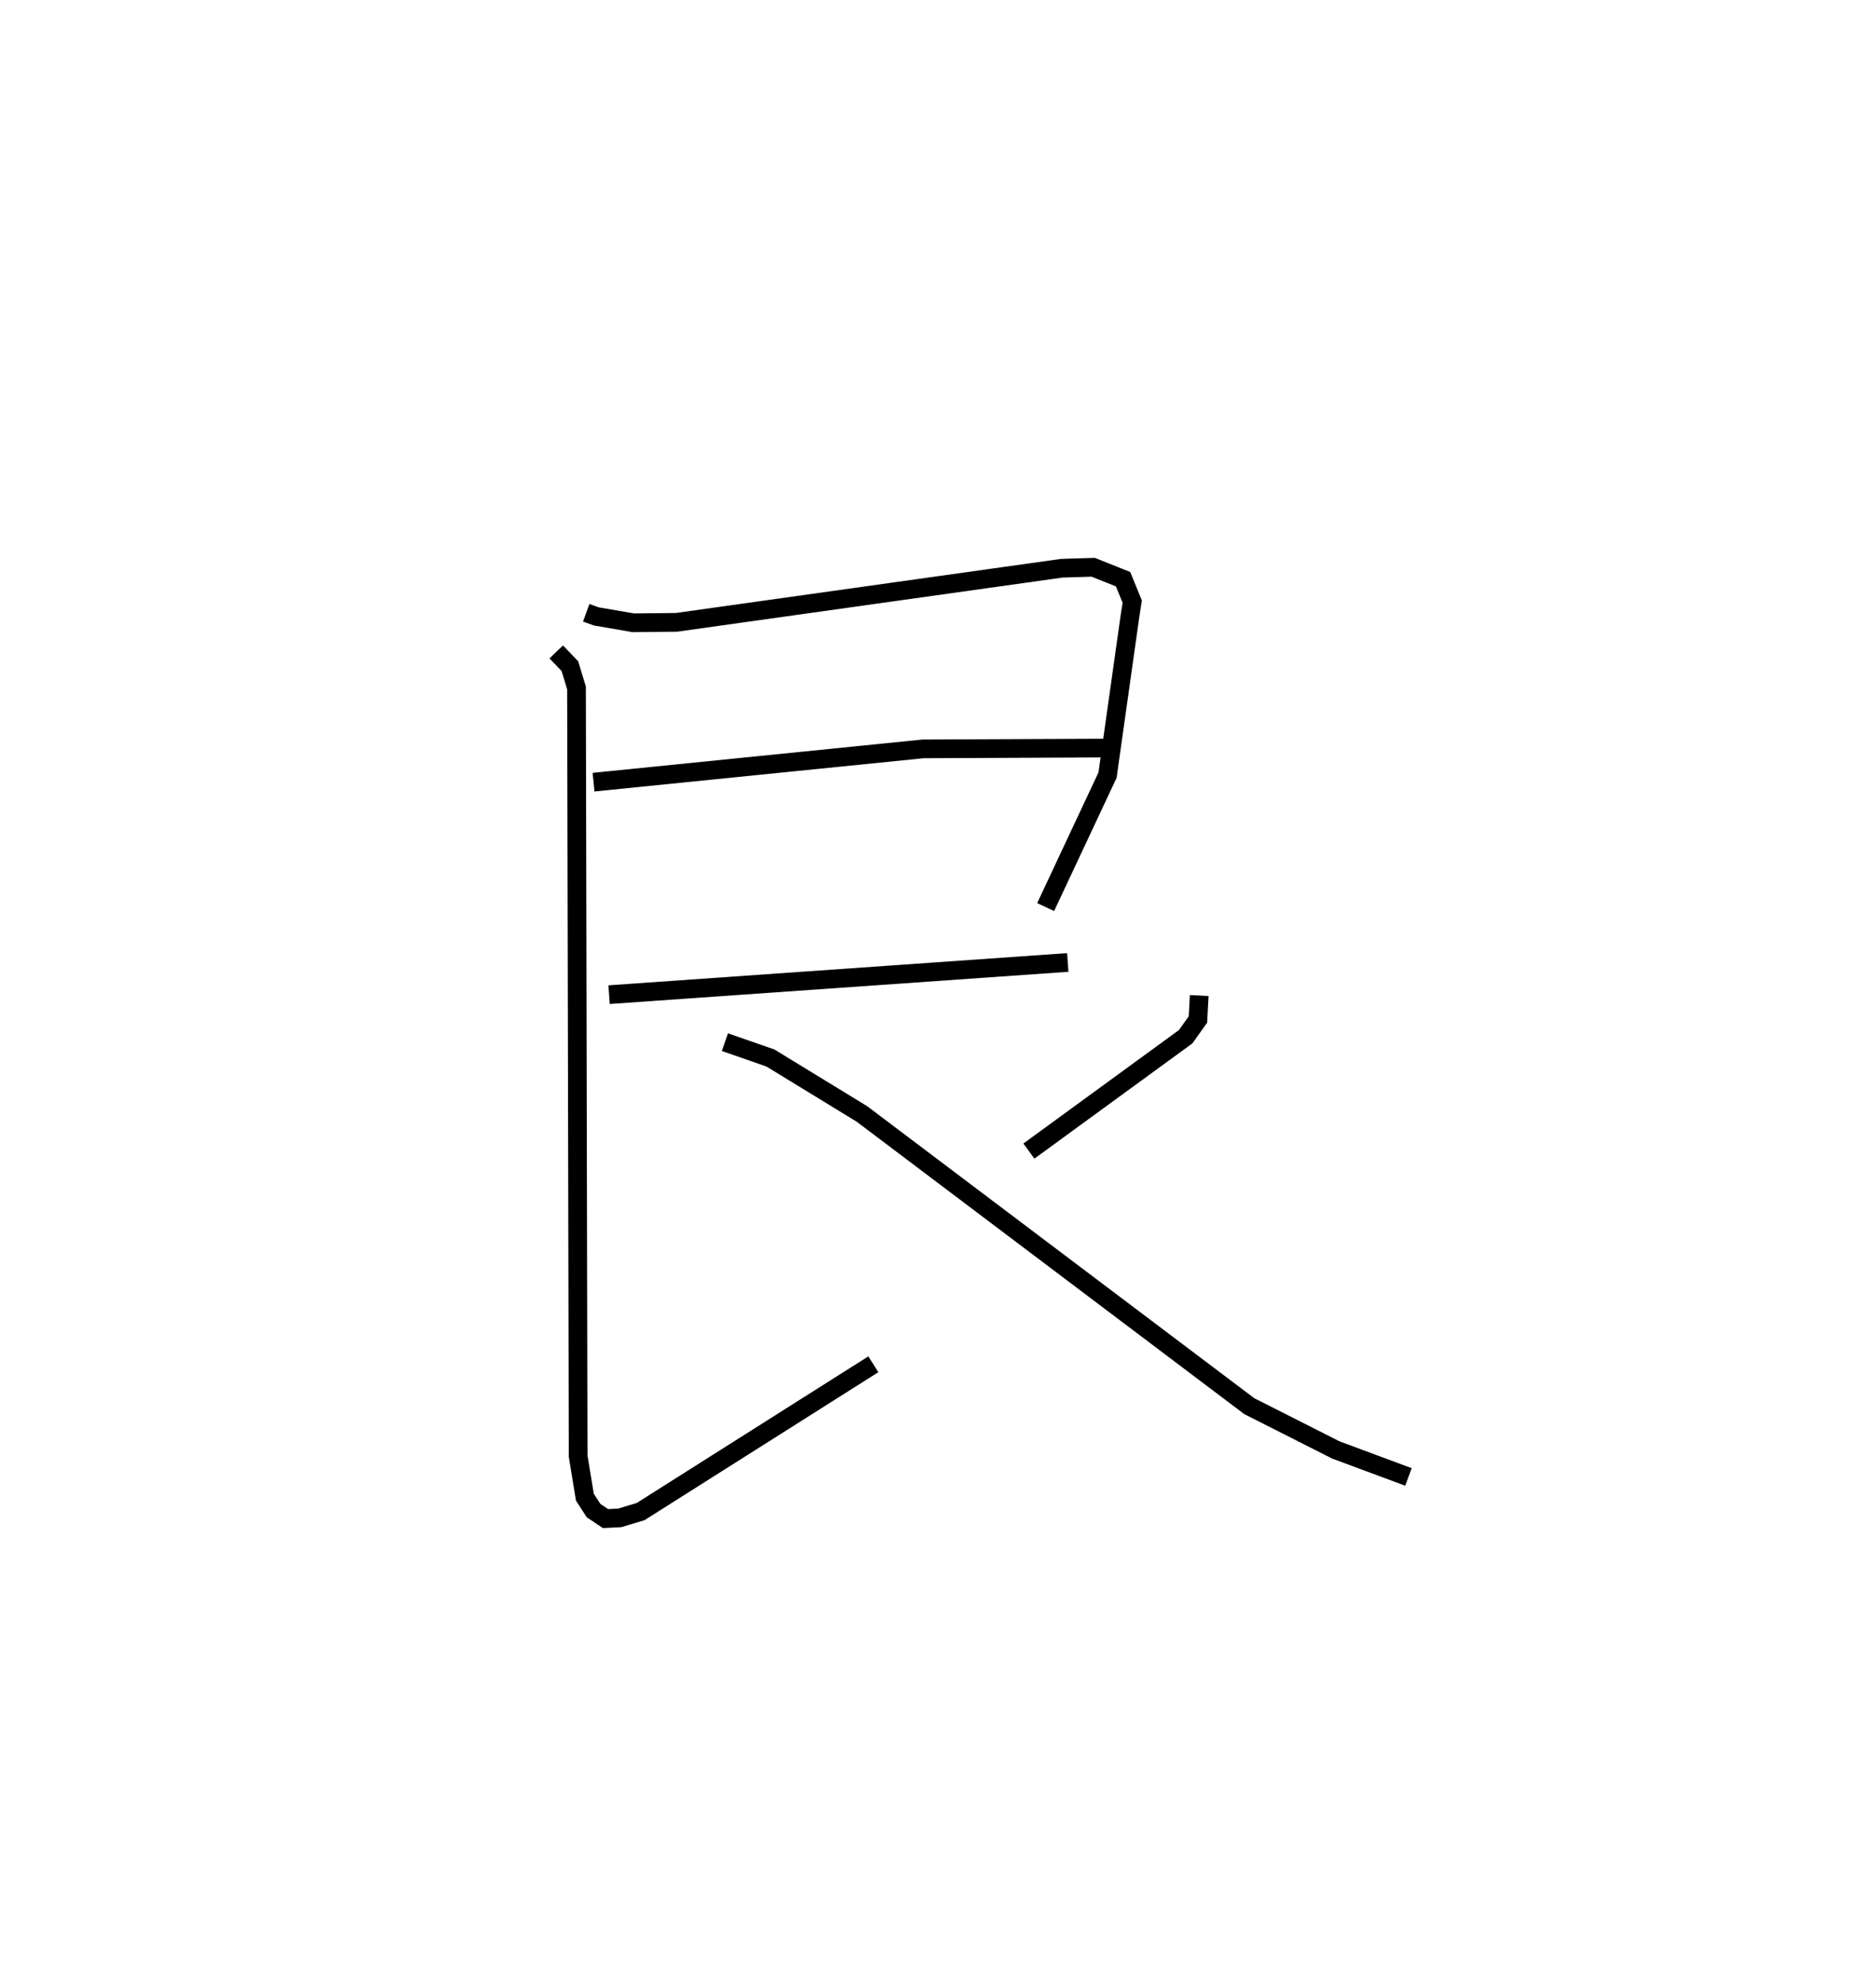 <?xml version="1.0" encoding="utf-8" ?>
<svg baseProfile="full" height="106.177" version="1.1" width="100.305" xmlns="http://www.w3.org/2000/svg" xmlns:ev="http://www.w3.org/2001/xml-events" xmlns:xlink="http://www.w3.org/1999/xlink"><defs /><rect fill="white" height="106.177" width="100.305" x="0" y="0" /><path d="M25,25 m0.0,0.0 m6.344,7.756 l0.534,0.194 1.981,0.341 l2.317,-0.024 20.593,-2.891 l1.681,-0.052 1.597,0.637 l0.491,1.2 -0.116,0.737 l-1.205,8.538 -3.309,7.052 m-24.172,-6.677 l17.617,-1.779 10.22,-0.046 m-27.007,13.184 l24.525,-1.721 m-27.351,-16.6 l0.728,0.757 0.356,1.167 l0.088,41.063 0.36,2.196 l0.464,0.718 0.639,0.427 l0.762,-0.038 1.114,-0.336 l12.444,-7.874 m17.424,-19.711 l-0.068,1.28 -0.656,0.92 l-8.383,6.114 m-16.253,-5.823 l2.434,0.848 4.892,2.99 l20.709,15.619 4.631,2.343 l3.882,1.442 " fill="none" stroke="black" stroke-width="1" /></svg>
